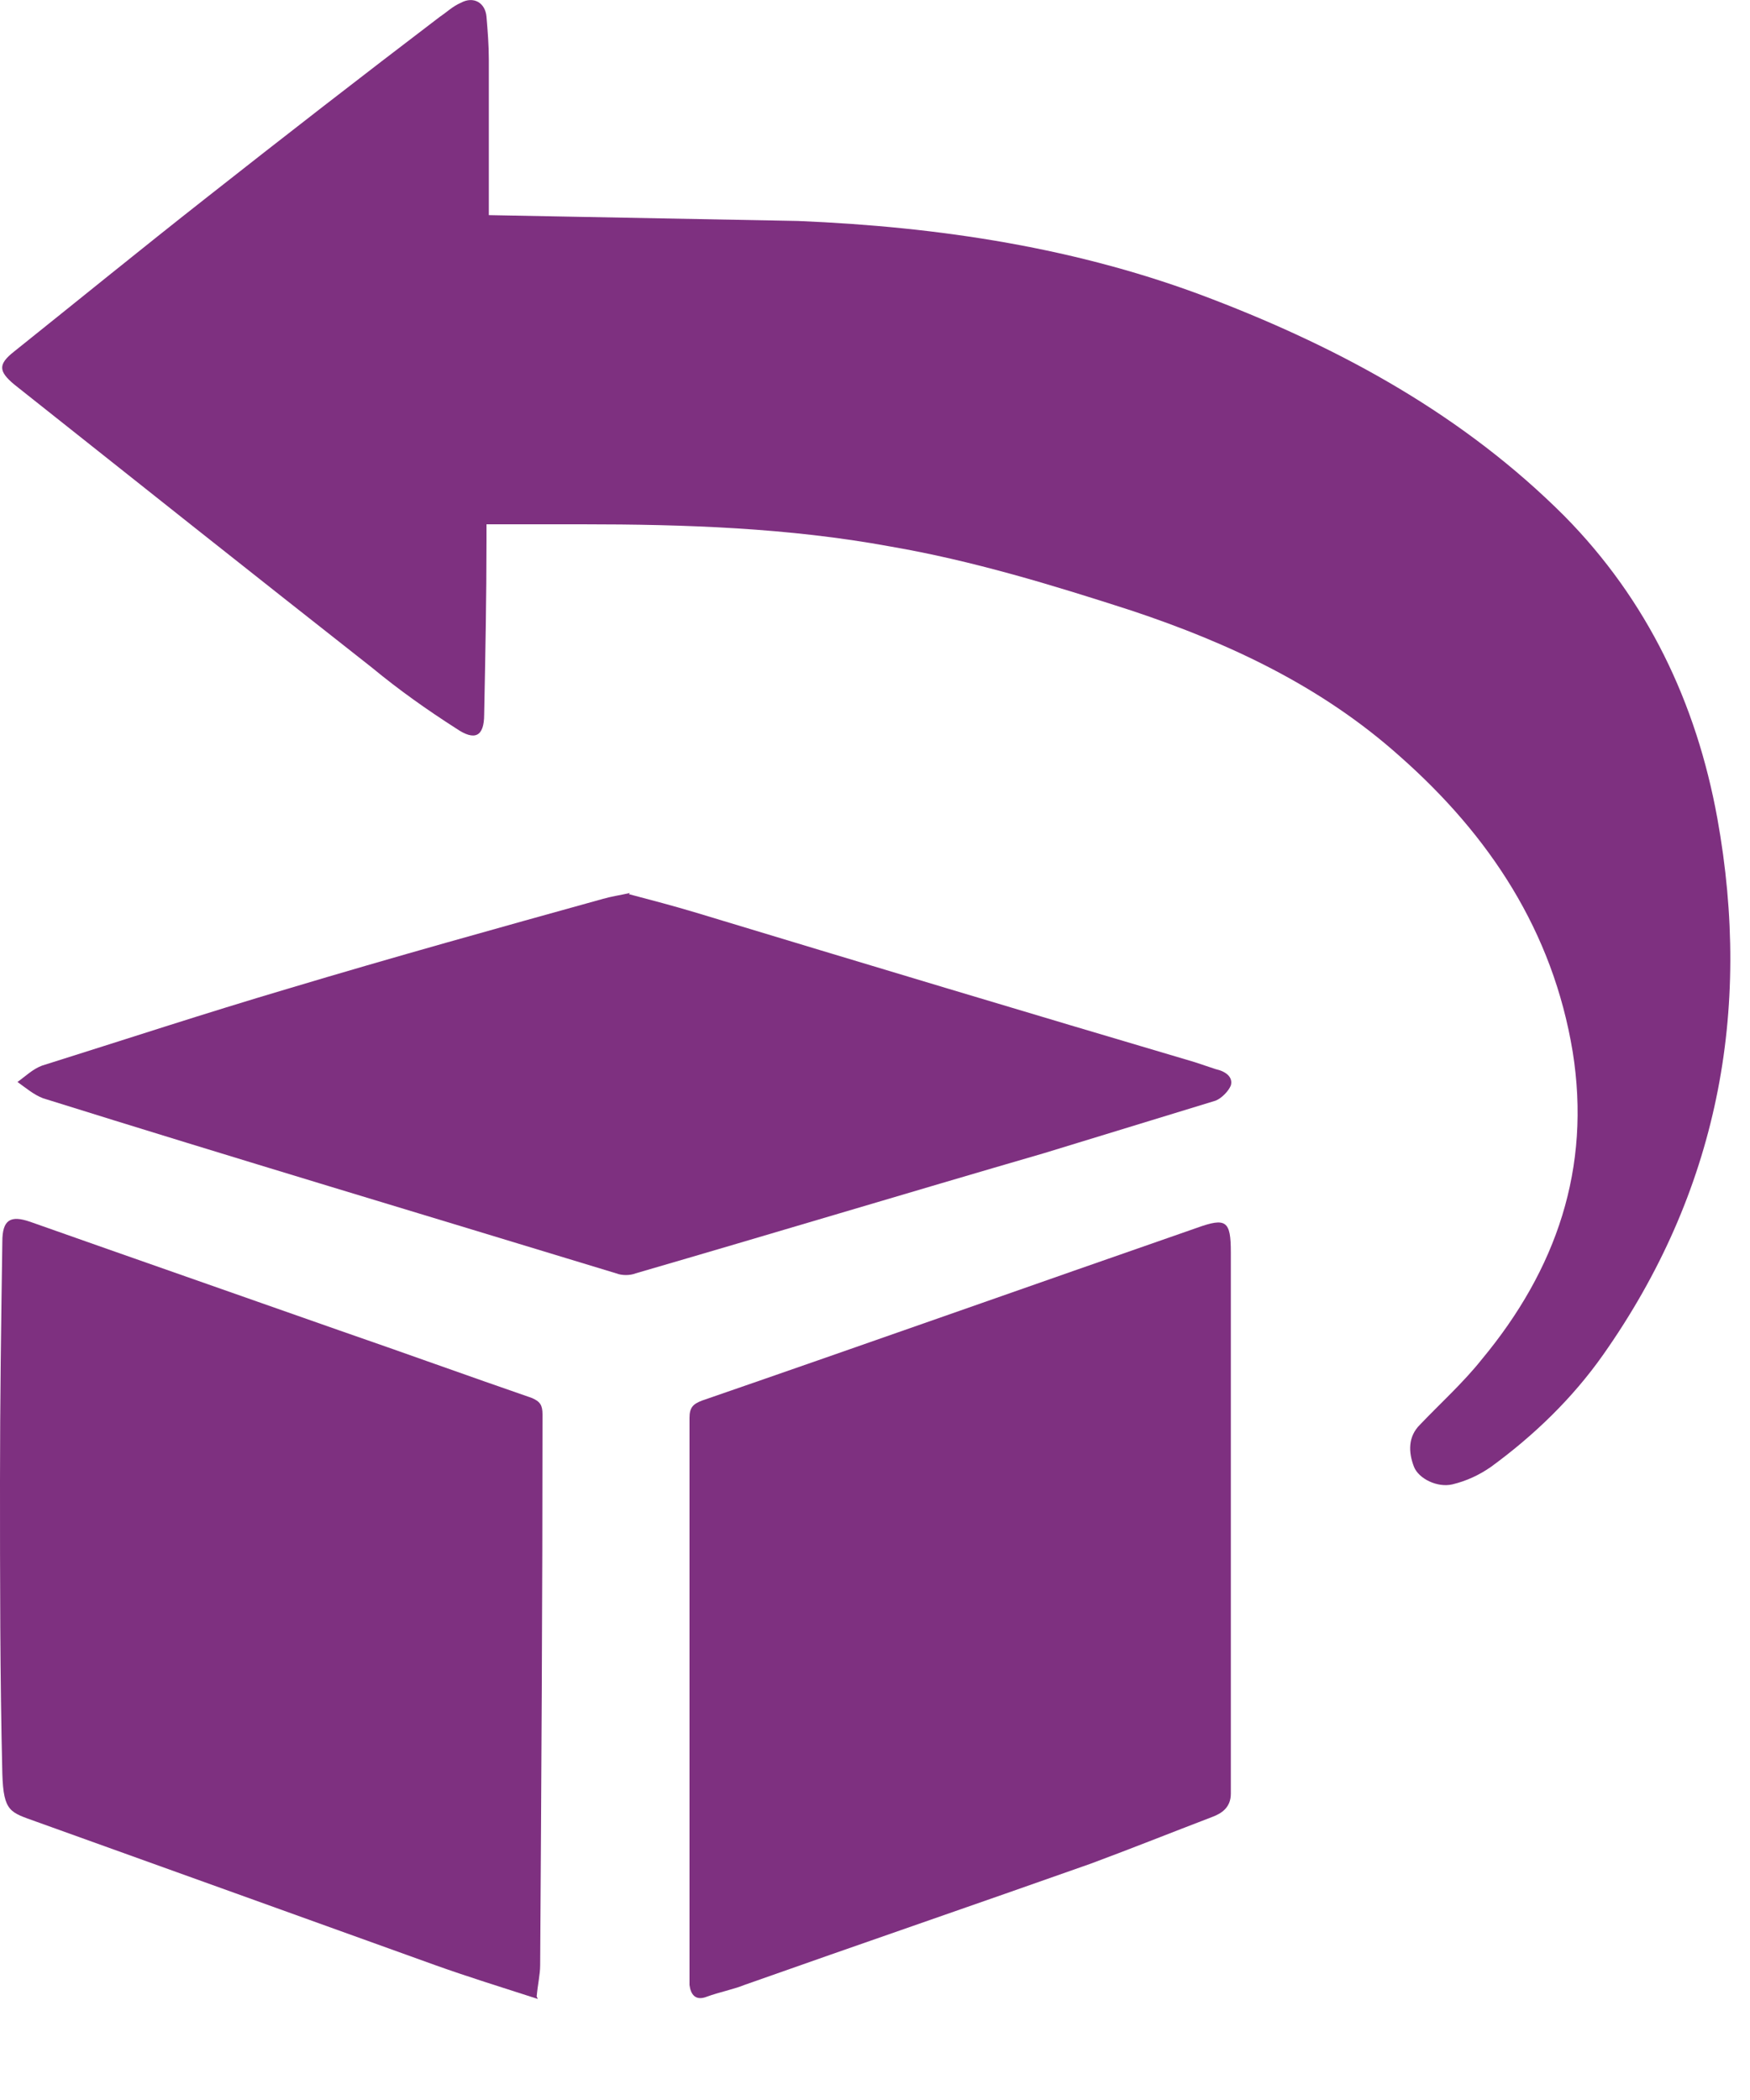 <svg width="15" height="18" viewBox="0 0 15 18" fill="none" xmlns="http://www.w3.org/2000/svg">
<path d="M6.84 1.894C8.05 1.944 9.25 2.124 10.39 2.564C11.51 2.994 12.55 3.564 13.41 4.424C14.12 5.144 14.54 6.024 14.72 7.014C15.02 8.674 14.72 10.223 13.74 11.614C13.48 11.983 13.15 12.303 12.78 12.573C12.68 12.643 12.57 12.694 12.45 12.723C12.32 12.754 12.16 12.674 12.12 12.573C12.07 12.444 12.07 12.313 12.17 12.213C12.35 12.024 12.54 11.854 12.7 11.653C13.34 10.883 13.64 10.014 13.48 9.014C13.31 7.984 12.77 7.164 12 6.484C11.33 5.884 10.54 5.514 9.7 5.234C9.02 5.014 8.33 4.804 7.63 4.684C6.76 4.524 5.87 4.494 4.99 4.494C4.72 4.494 4.46 4.494 4.17 4.494C4.17 4.534 4.17 4.584 4.17 4.624C4.17 5.124 4.16 5.624 4.15 6.124C4.15 6.314 4.07 6.354 3.91 6.244C3.66 6.084 3.42 5.914 3.19 5.724C2.16 4.914 1.14 4.104 0.12 3.294C-0.01 3.184 -0.02 3.124 0.12 3.014C0.67 2.574 1.21 2.134 1.77 1.694C2.43 1.174 3.1 0.654 3.77 0.144C3.83 0.104 3.88 0.054 3.95 0.024C4.06 -0.036 4.16 0.024 4.17 0.144C4.18 0.264 4.19 0.384 4.19 0.514C4.19 0.904 4.19 1.294 4.19 1.684C4.19 1.734 4.19 1.774 4.19 1.844" fill="#7E3080"/>
<path d="M5.91 14.534C5.91 13.744 5.91 12.944 5.91 12.154C5.91 12.064 5.94 12.034 6.02 12.004C7.44 11.514 8.85 11.014 10.26 10.524C10.51 10.434 10.55 10.464 10.55 10.734C10.55 12.284 10.55 13.834 10.55 15.374C10.55 15.494 10.47 15.544 10.39 15.574C10.05 15.704 9.7 15.844 9.35 15.974C8.36 16.324 7.37 16.664 6.38 17.014C6.28 17.054 6.17 17.074 6.06 17.114C5.96 17.154 5.92 17.094 5.91 17.014C5.91 16.964 5.91 16.924 5.91 16.874C5.91 16.104 5.91 15.324 5.91 14.554V14.534Z" fill="#7E3080"/>
<path d="M4.61 17.134C4.3 17.034 4.01 16.944 3.73 16.844C2.59 16.434 1.45 16.023 0.31 15.614C0.09 15.534 0.03 15.534 0.02 15.204C-1.09859e-05 14.364 0 13.534 0 12.694C0 12.014 0.01 11.323 0.02 10.643C0.02 10.454 0.09 10.414 0.26 10.473C1.14 10.784 2.03 11.094 2.91 11.404C3.46 11.594 4.01 11.793 4.56 11.983C4.63 12.014 4.65 12.044 4.65 12.124C4.65 13.694 4.64 15.274 4.63 16.844C4.63 16.924 4.61 17.003 4.6 17.113L4.61 17.134Z" fill="#7E3080"/>
<path d="M5.39 7.664C5.58 7.714 5.77 7.764 5.97 7.824C7.39 8.254 8.82 8.684 10.24 9.104C10.3 9.124 10.36 9.144 10.42 9.164C10.51 9.184 10.57 9.234 10.55 9.304C10.53 9.354 10.47 9.414 10.42 9.434C9.93 9.584 9.44 9.734 8.95 9.884C7.78 10.224 6.62 10.574 5.45 10.914C5.4 10.934 5.33 10.934 5.28 10.914C3.64 10.414 2 9.924 0.37 9.414C0.29 9.384 0.22 9.324 0.15 9.274C0.22 9.224 0.28 9.164 0.36 9.134C1.06 8.914 1.76 8.684 2.47 8.474C3.37 8.204 4.27 7.954 5.17 7.704C5.24 7.684 5.31 7.674 5.4 7.654L5.39 7.664Z" fill="#7E3080"/>
</svg>
